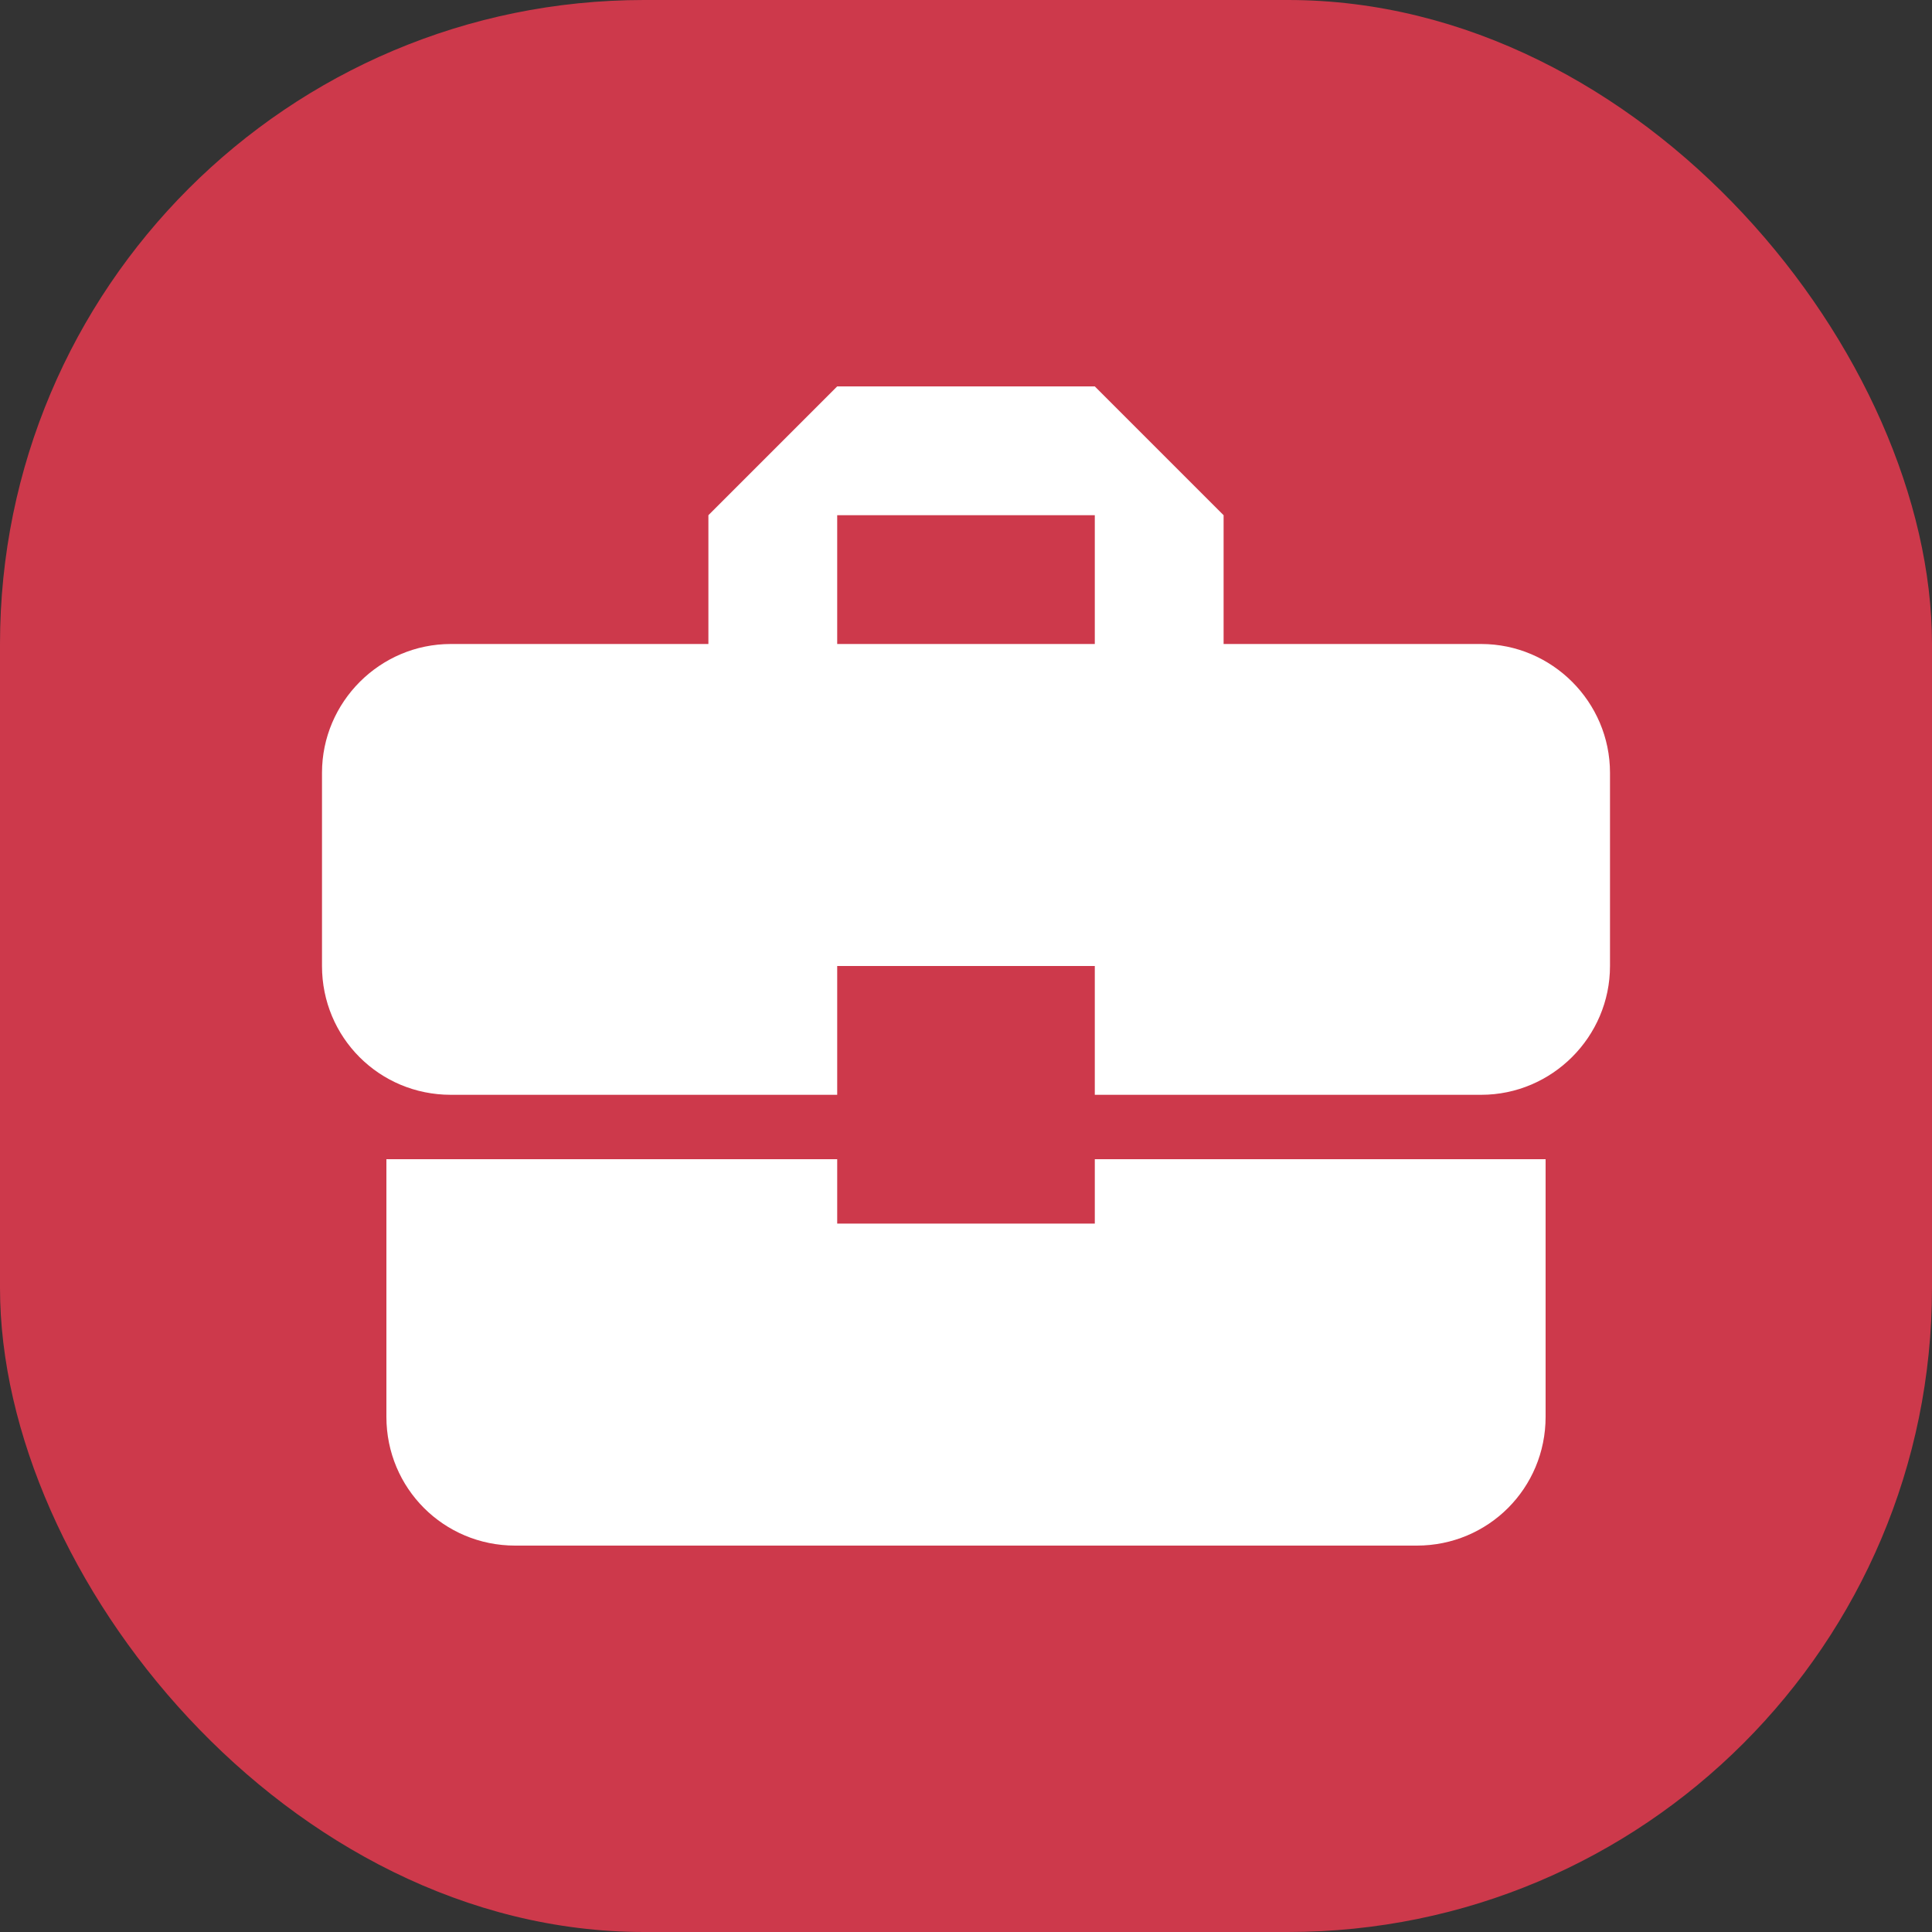 <svg width="30" height="30" fill="none" xmlns="http://www.w3.org/2000/svg"><rect width="100%" height="100%" fill="#333333" stroke="none"/><rect width="30" height="30" rx="10" fill="#CD394B"/><path d="M13 19v-1H6v4c0 1.11.89 2 2 2h14c1.11 0 2-.89 2-2v-4h-7v1h-4zm10-9h-4V8l-2-2h-4l-2 2v2H7c-1.1 0-2 .9-2 2v3c0 1.11.89 2 2 2h6v-2h4v2h6c1.1 0 2-.9 2-2v-3c0-1.1-.9-2-2-2zm-6 0h-4V8h4v2z" fill="#fff"/></svg>